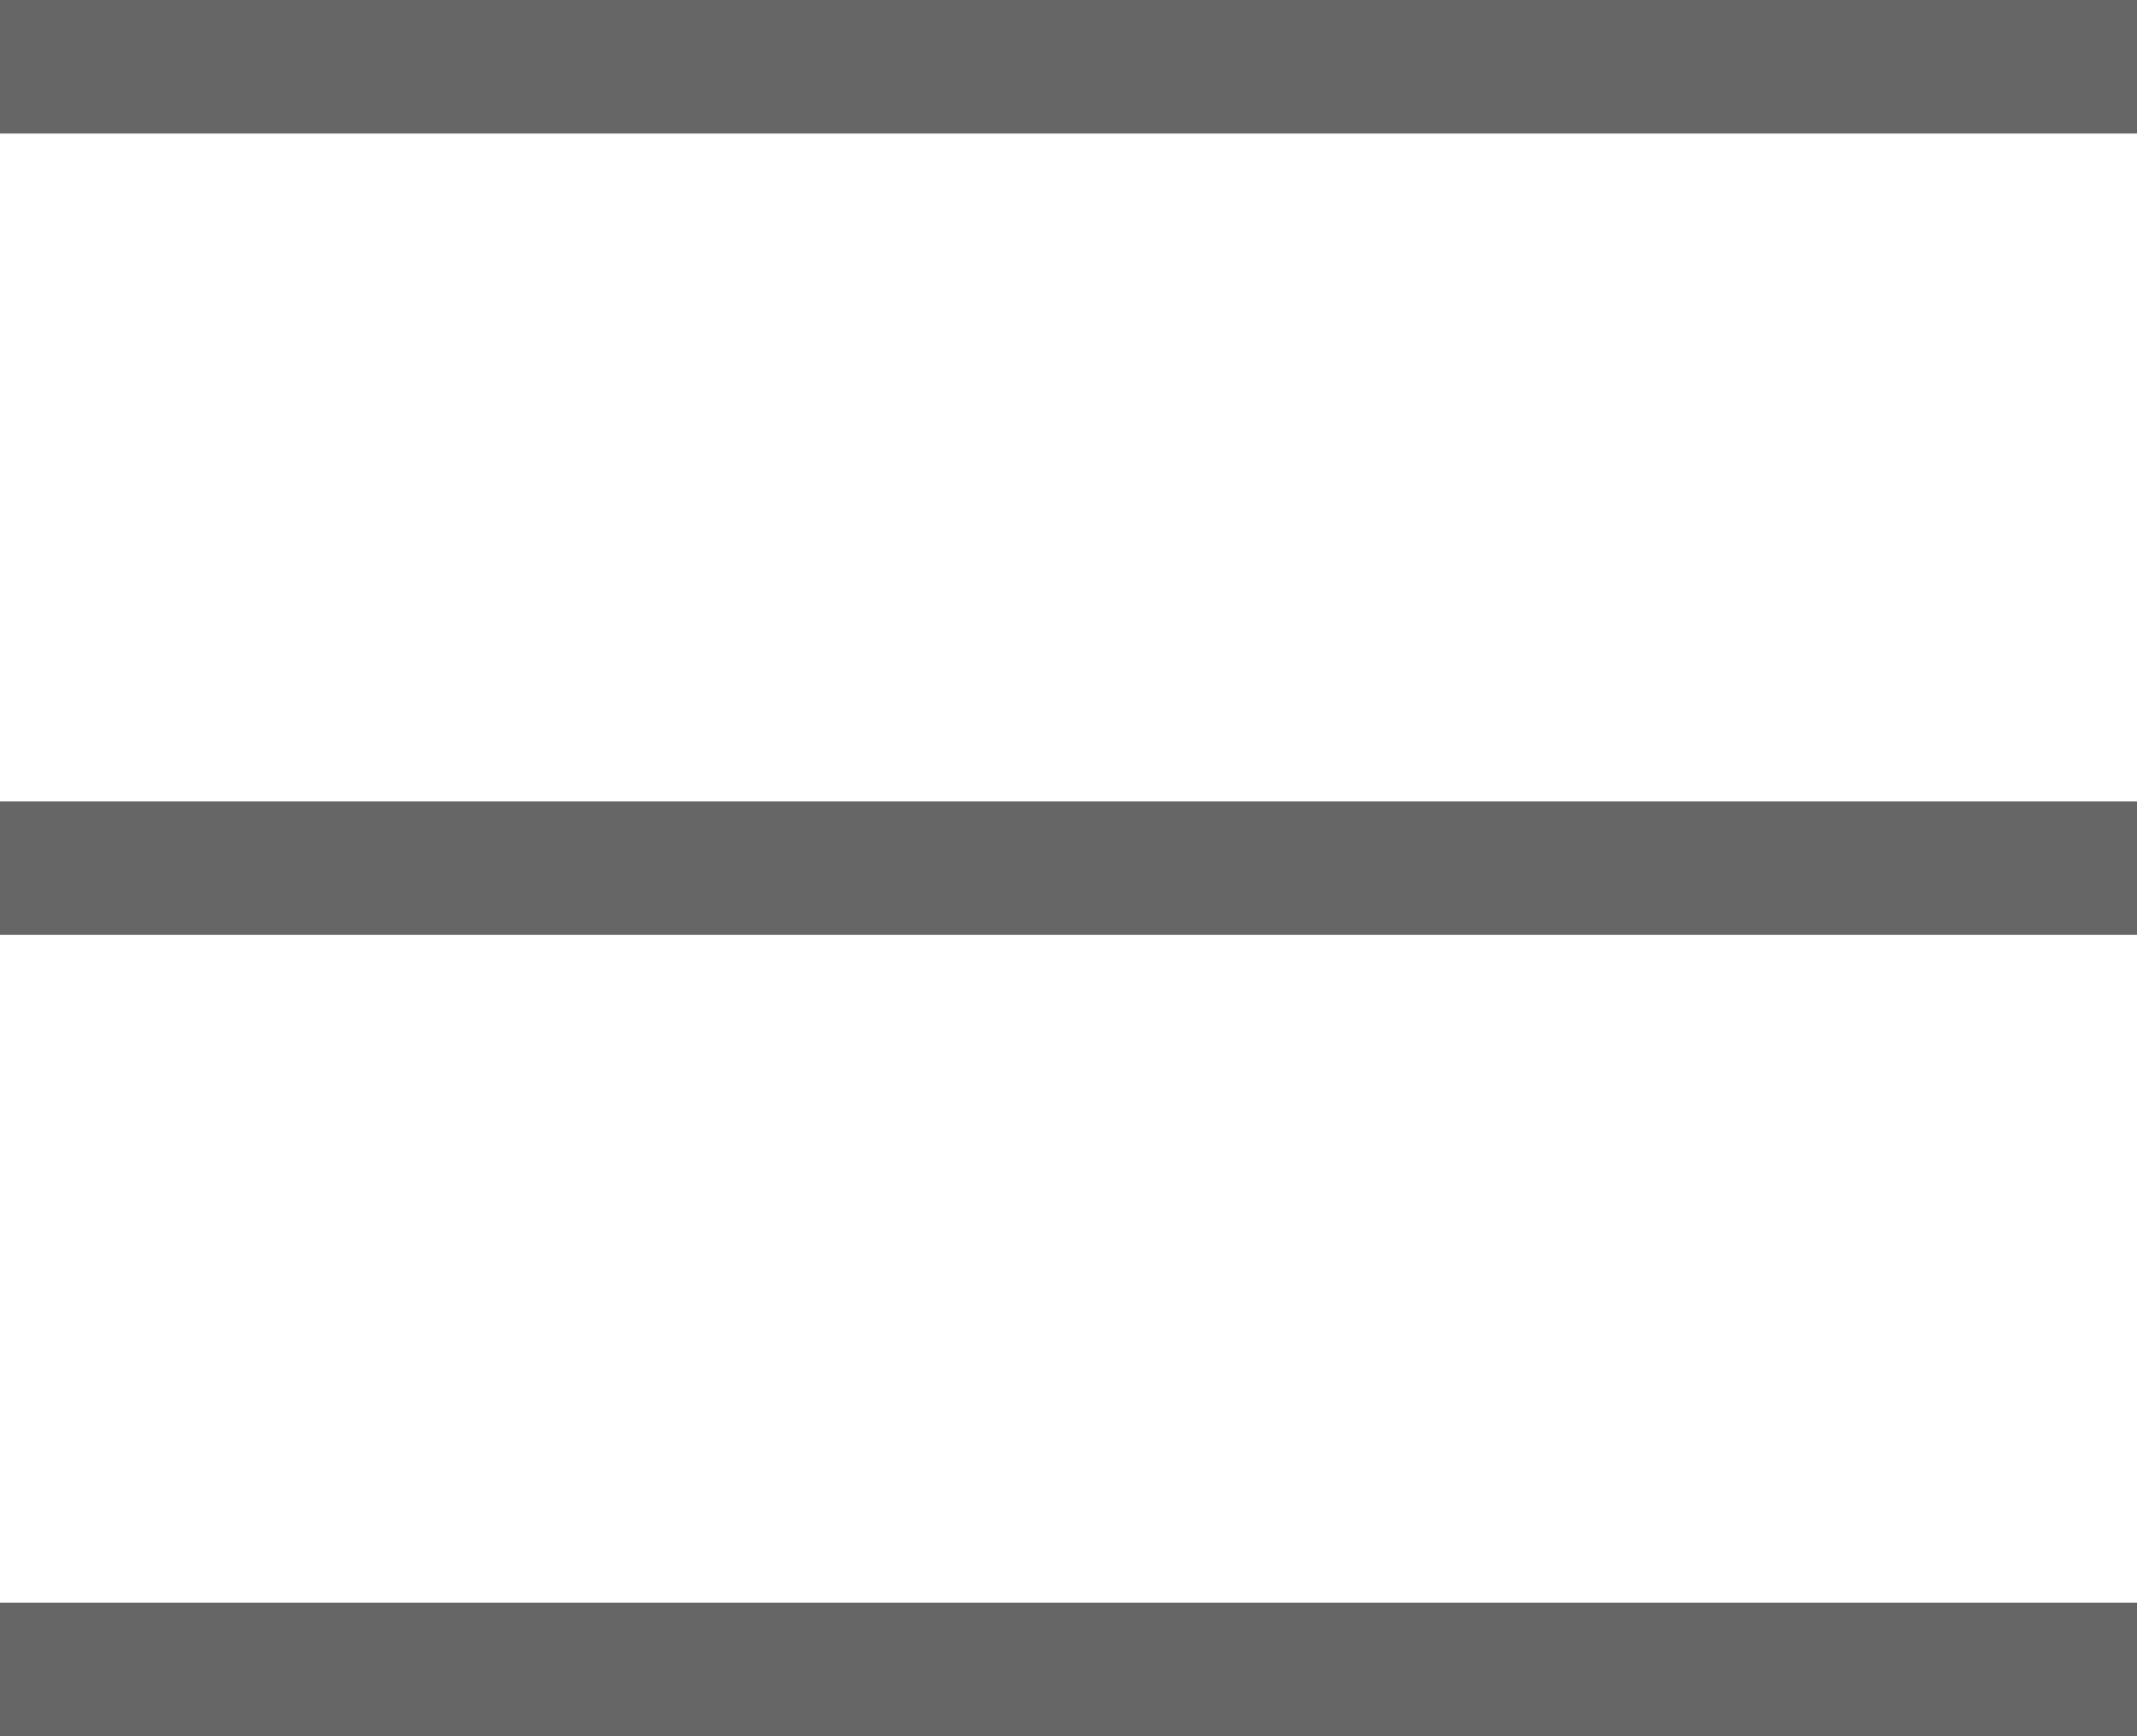 <svg width="32" height="26" viewBox="0 0 32 26" fill="none" xmlns="http://www.w3.org/2000/svg">
<rect width="32" height="2" fill="#666666"/>
<rect y="12" width="32" height="2" fill="#666666"/>
<rect y="24" width="32" height="2" fill="#666666"/>
</svg>
